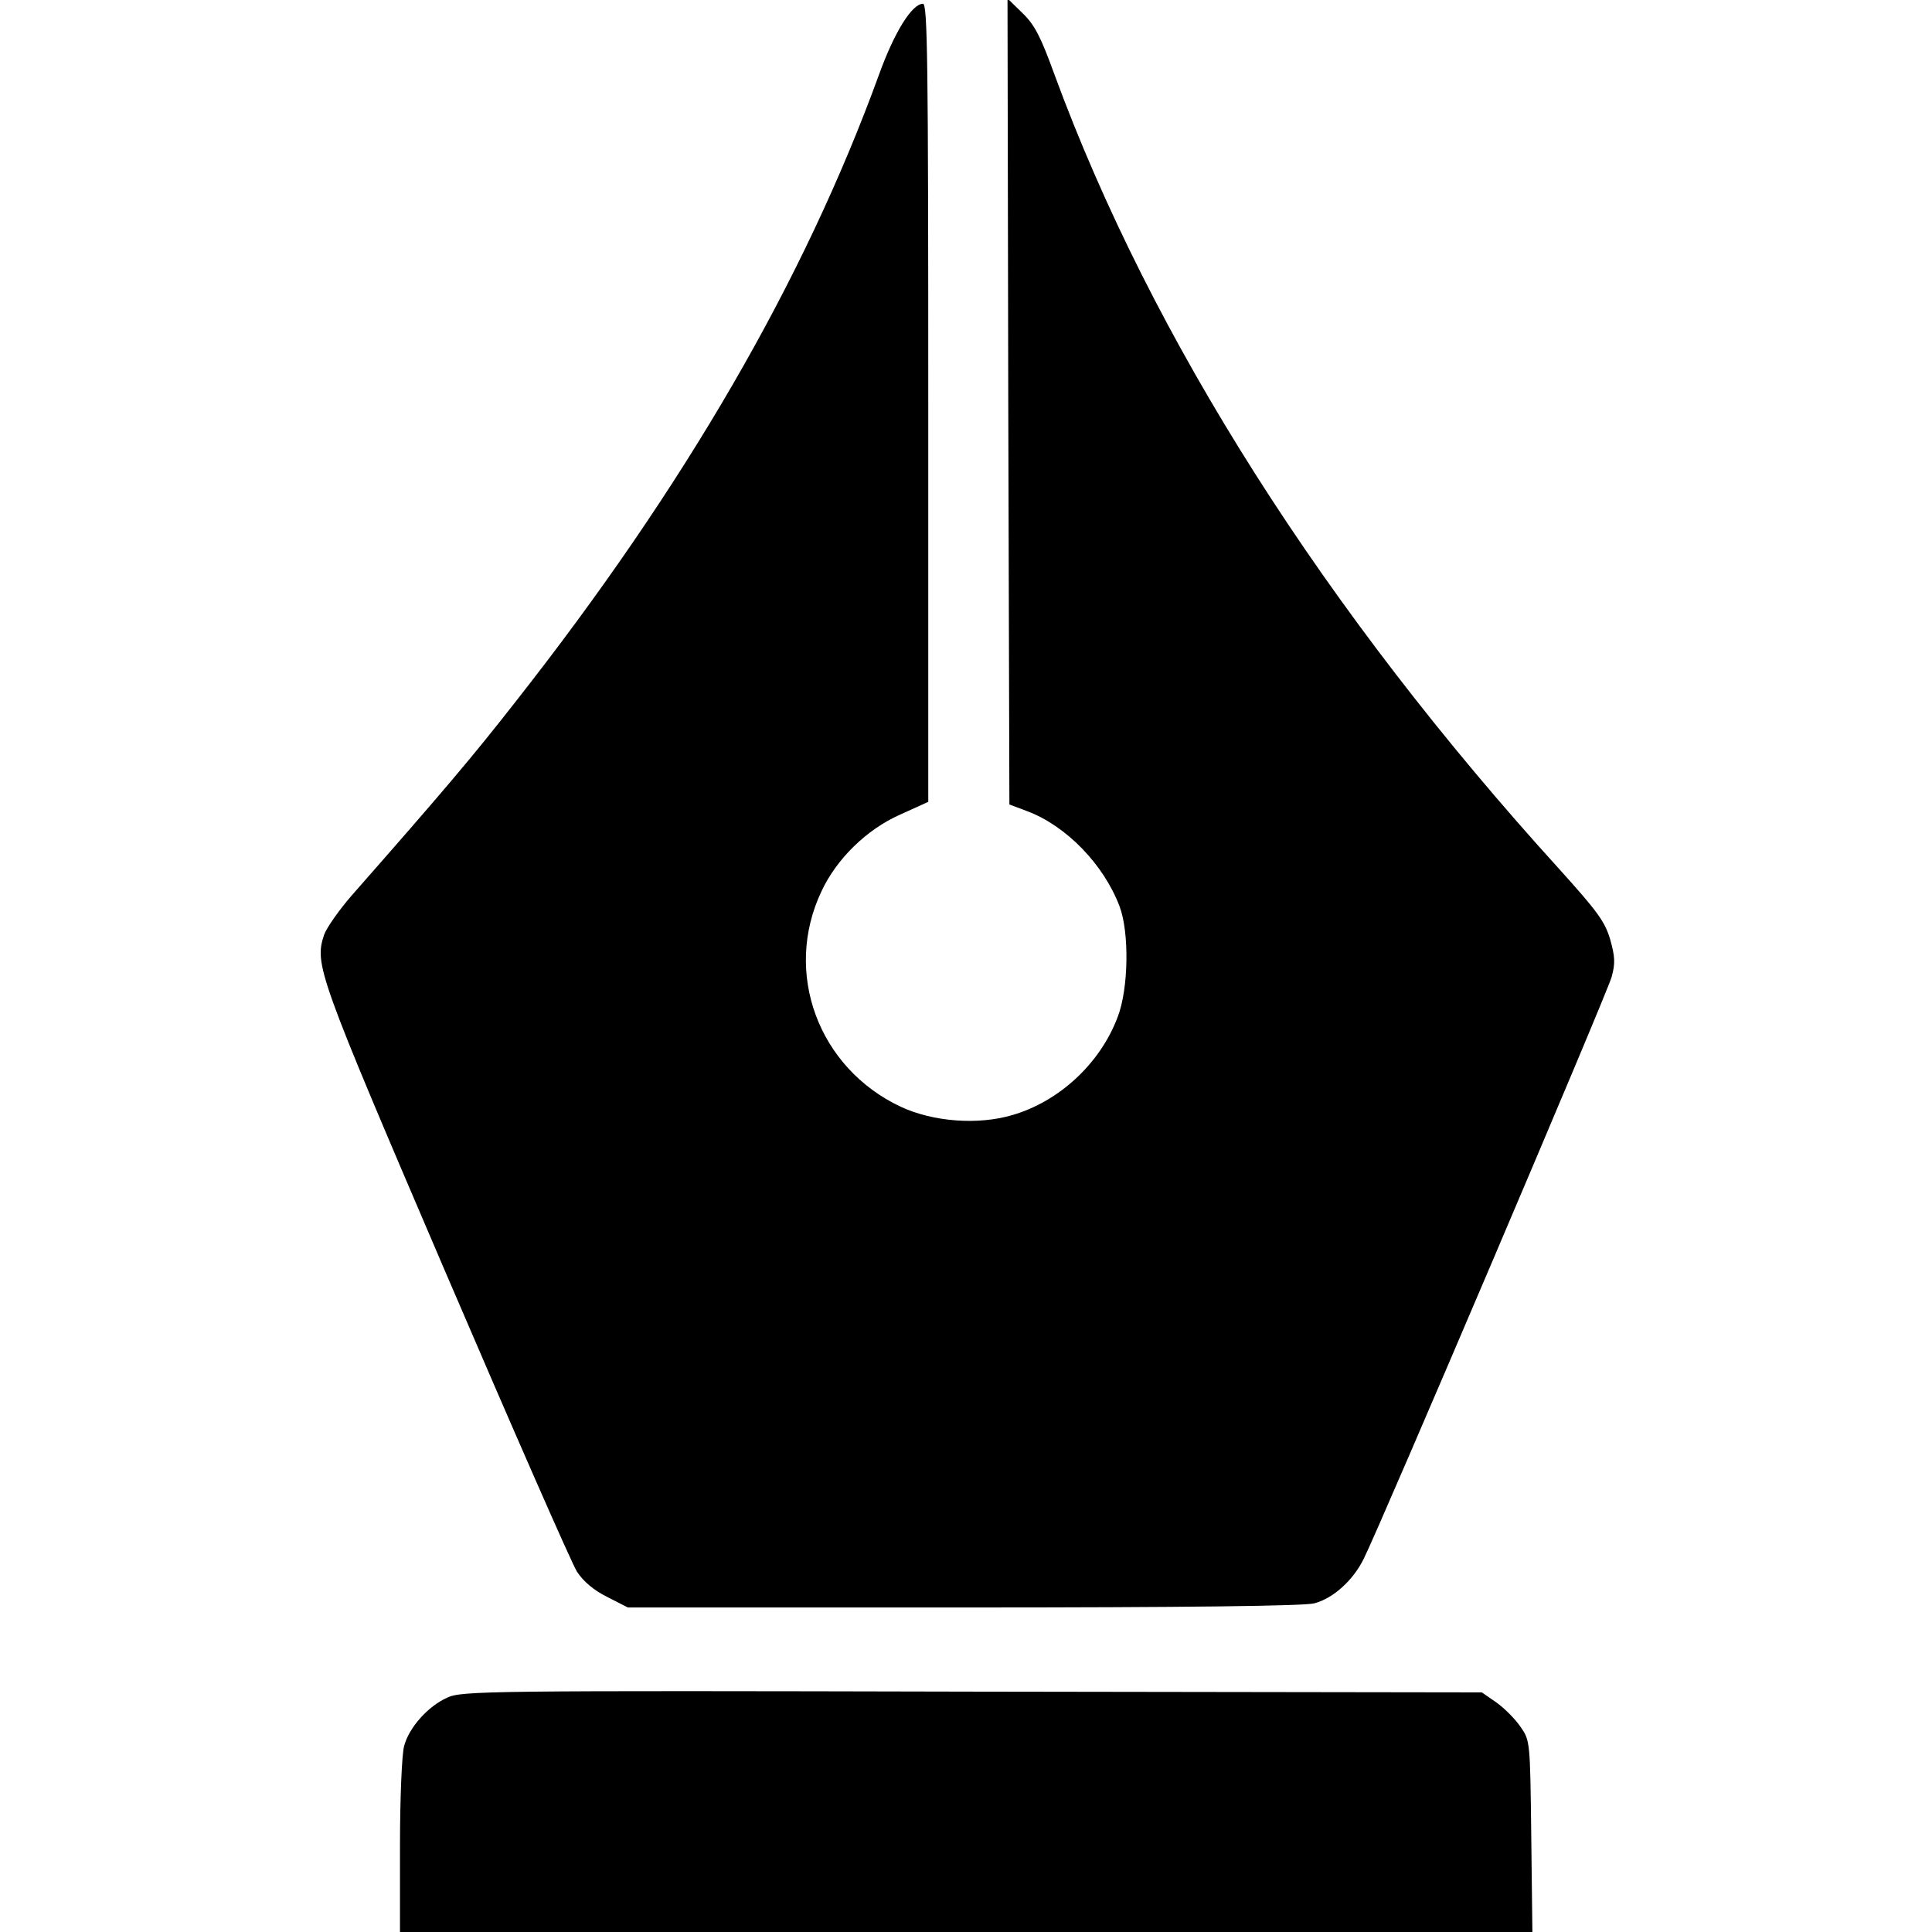 <?xml version="1.0" standalone="no"?>
<!DOCTYPE svg PUBLIC "-//W3C//DTD SVG 20010904//EN"
 "http://www.w3.org/TR/2001/REC-SVG-20010904/DTD/svg10.dtd">
<svg version="1.0" xmlns="http://www.w3.org/2000/svg"
 width="512pt" height="512pt" viewBox="0 0 512 512"
 preserveAspectRatio="xMidYMid meet">

<g transform="translate(0,512) scale(0.1,-0.1)"
fill="#000000" stroke="none">
<path d="M2672 4056 l3 -1068 48 -18 c103 -39 202 -141 244 -252 26 -69 24
-218 -5 -293 -46 -123 -155 -224 -279 -260 -91 -27 -210 -18 -296 22 -219 103
-312 356 -210 571 40 86 120 164 208 203 l75 34 0 1058 c0 909 -2 1057 -14
1057 -29 0 -76 -75 -117 -189 -198 -544 -514 -1090 -963 -1661 -114 -146 -193
-239 -433 -512 -34 -39 -67 -86 -74 -105 -26 -79 -18 -102 321 -893 178 -415
335 -773 349 -795 17 -26 44 -49 80 -67 l55 -28 890 0 c591 0 904 4 929 11 50
13 103 61 131 118 45 90 645 1498 657 1542 10 36 9 54 -4 100 -14 47 -34 74
-134 185 -621 683 -1081 1406 -1338 2105 -37 102 -53 133 -85 164 l-40 39 2
-1068z"/>
<path d="M1185 621 c-51 -23 -101 -79 -114 -128 -6 -21 -11 -138 -11 -265 l0
-228 1500 0 1501 0 -3 253 c-3 252 -3 254 -28 290 -14 21 -43 50 -64 65 l-39
27 -1351 2 c-1290 3 -1353 2 -1391 -16z"/>
</g>
</svg>
